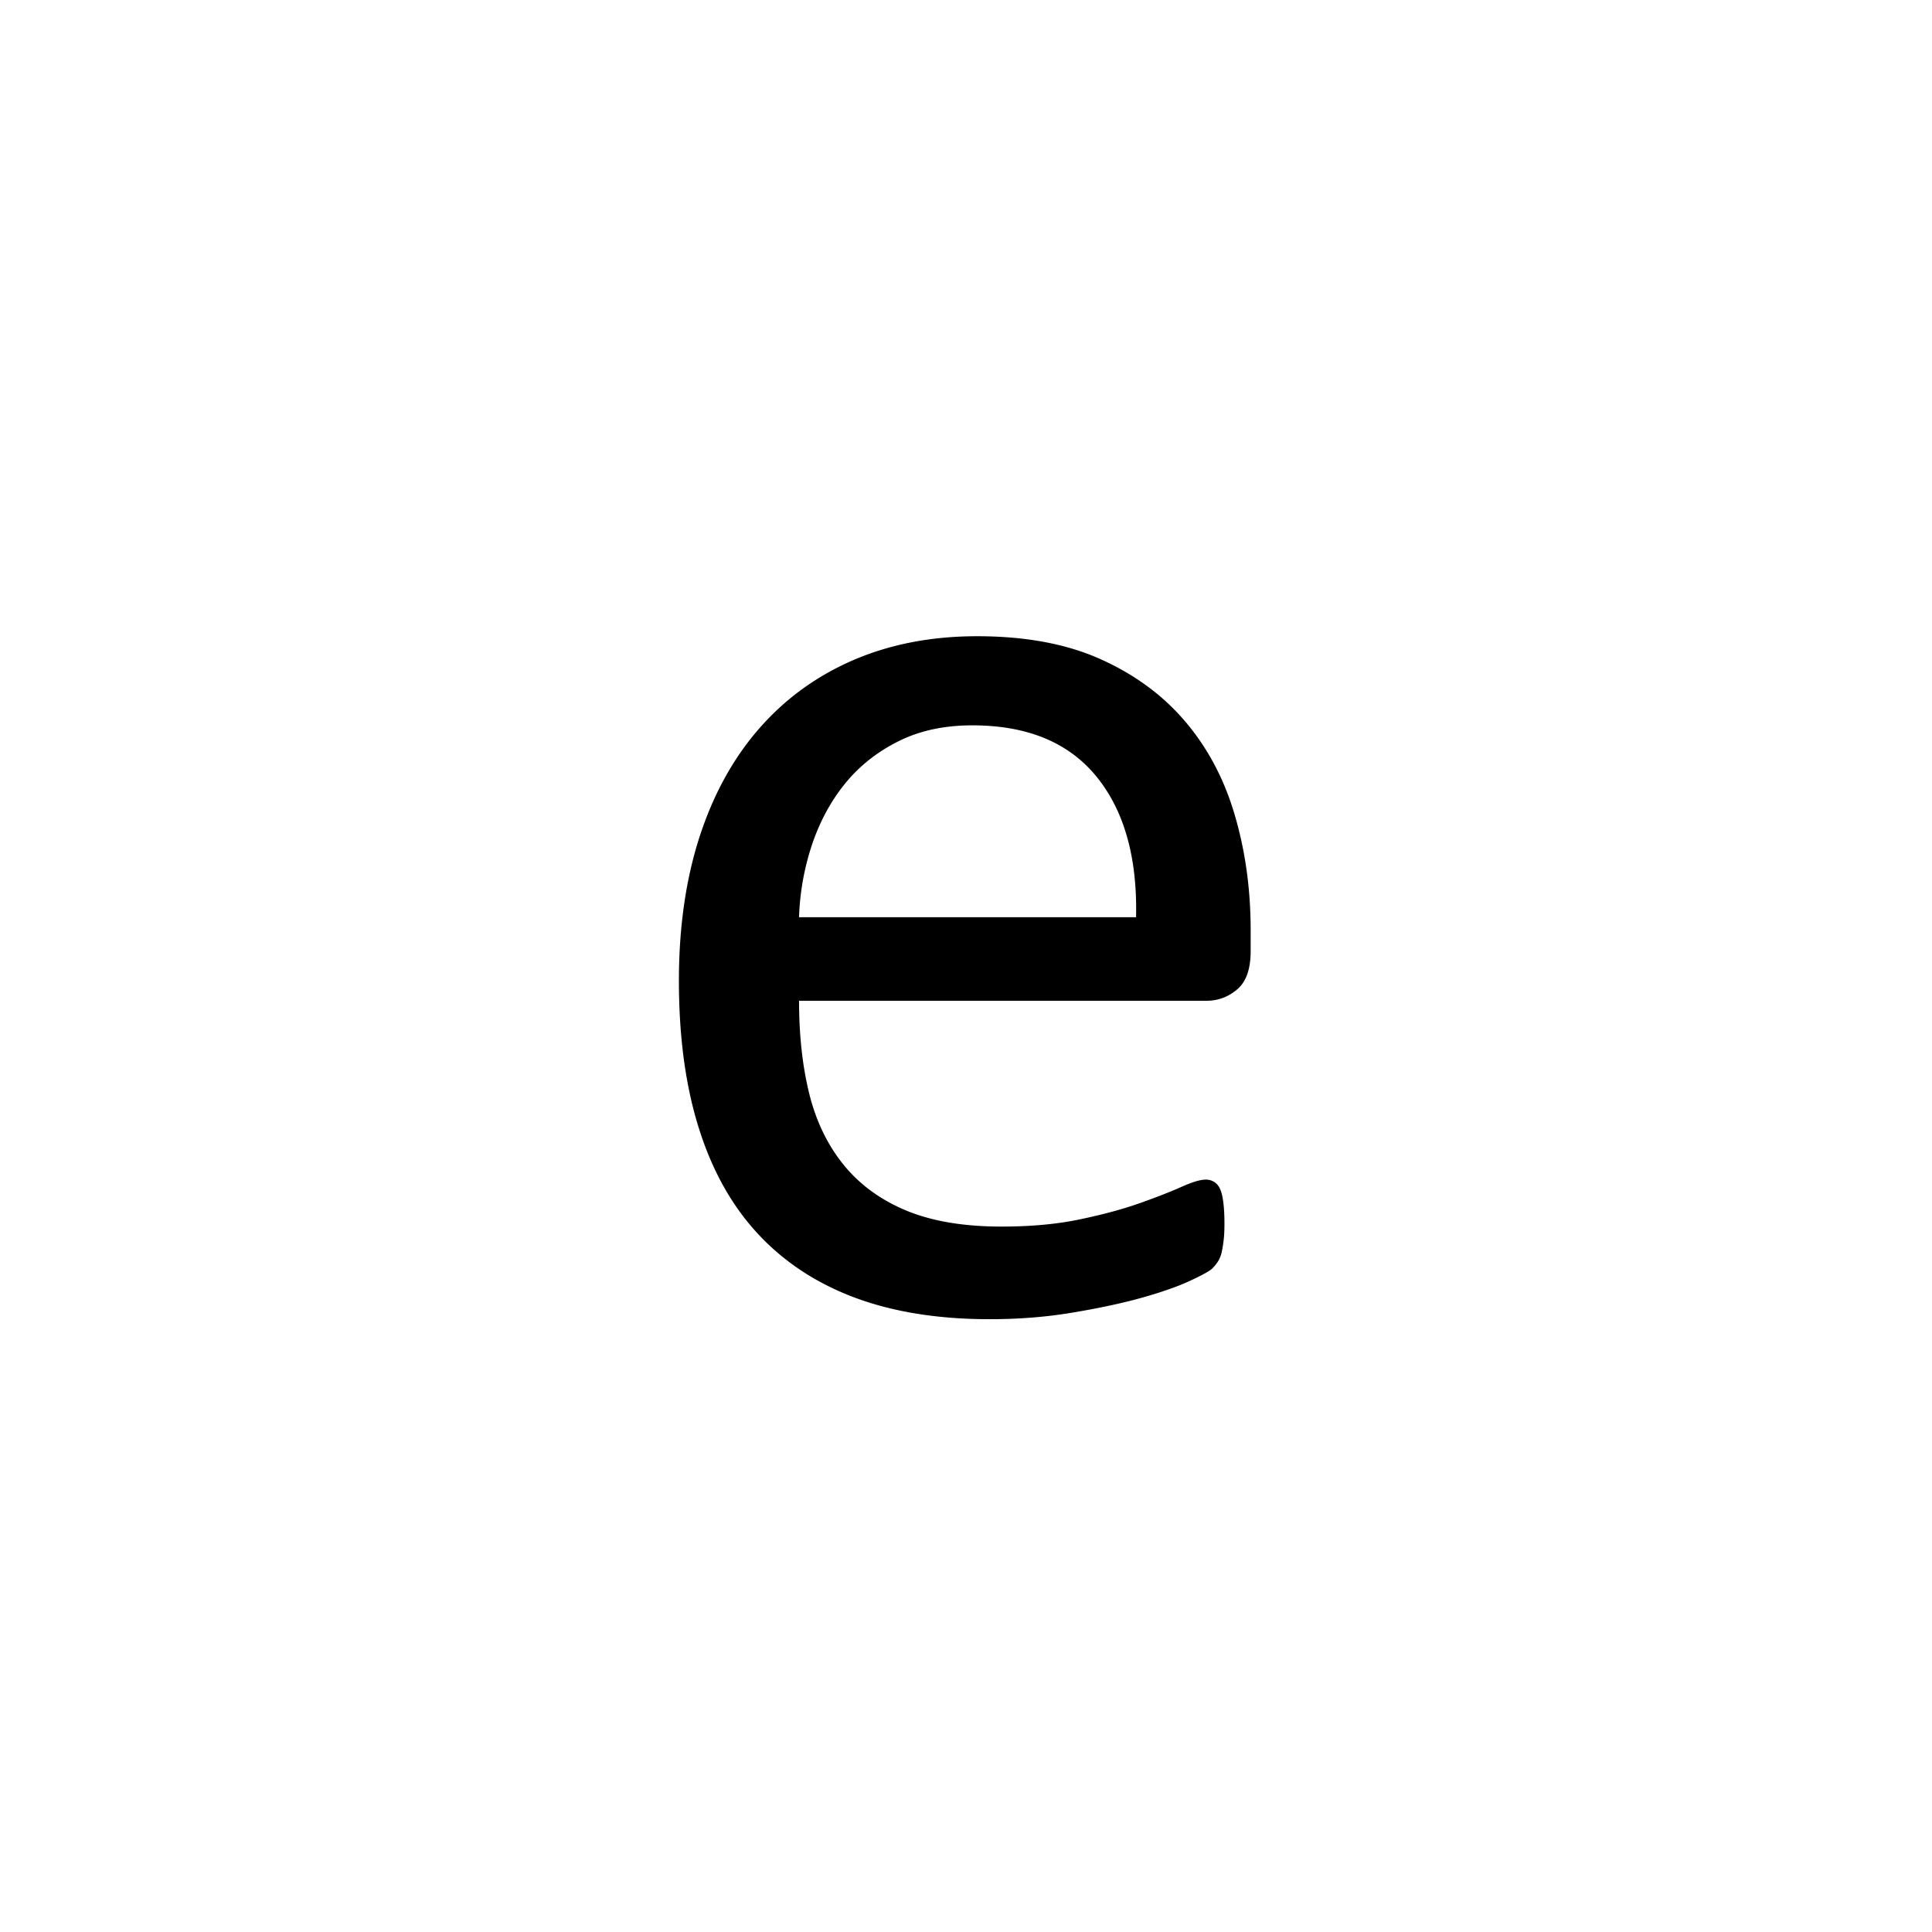 <?xml version='1.0' encoding='UTF-8'?>
<svg xmlns="http://www.w3.org/2000/svg" xmlns:xlink="http://www.w3.org/1999/xlink" width="250px" height="250px" viewBox="0 0 250 250" y="0px" x="0px" enable-background="new 0 0 250 250"><defs><symbol overflow="visible" id="8449b2bca"><path d="M82.297-45.922c0 2.324-.586 3.977-1.75 4.953-1.156.98-2.48 1.469-3.969 1.469H23.86c0 4.469.442 8.492 1.328 12.063.895 3.574 2.383 6.64 4.47 9.203 2.093 2.562 4.804 4.53 8.14 5.906 3.332 1.367 7.414 2.047 12.25 2.047 3.812 0 7.203-.313 10.172-.938 2.976-.625 5.554-1.32 7.734-2.094 2.176-.769 3.961-1.468 5.36-2.093 1.406-.633 2.46-.953 3.171-.953.414 0 .786.105 1.11.312.332.211.586.527.765.953.188.418.32 1 .407 1.75.093.742.14 1.64.14 2.703 0 .782-.031 1.454-.094 2.016a16.03 16.03 0 0 1-.234 1.516c-.086.449-.23.855-.437 1.218-.211.356-.48.7-.813 1.032-.324.324-1.293.859-2.906 1.609-1.606.742-3.688 1.469-6.25 2.188-2.555.71-5.516 1.343-8.89 1.906-3.368.57-6.954.86-10.766.86-6.606 0-12.399-.923-17.375-2.766-4.98-1.852-9.168-4.598-12.563-8.235-3.387-3.633-5.945-8.191-7.672-13.672-1.73-5.476-2.594-11.851-2.594-19.125 0-6.906.891-13.113 2.672-18.625 1.79-5.508 4.368-10.187 7.735-14.031 3.363-3.844 7.426-6.79 12.187-8.844 4.77-2.05 10.102-3.078 16-3.078 6.32 0 11.703 1.016 16.14 3.047 4.438 2.023 8.083 4.746 10.938 8.172 2.864 3.418 4.961 7.437 6.297 12.062 1.344 4.618 2.016 9.543 2.016 14.782zm-14.828-4.39c.176-7.739-1.54-13.813-5.14-18.22-3.606-4.406-8.954-6.609-16.048-6.609-3.636 0-6.824.688-9.562 2.063-2.742 1.367-5.032 3.18-6.875 5.437-1.844 2.262-3.278 4.899-4.297 7.907a33.017 33.017 0 0 0-1.688 9.422zm0 0"/></symbol></defs><use xlink:href="#8449b2bca" x="79.537" y="169"/></svg>